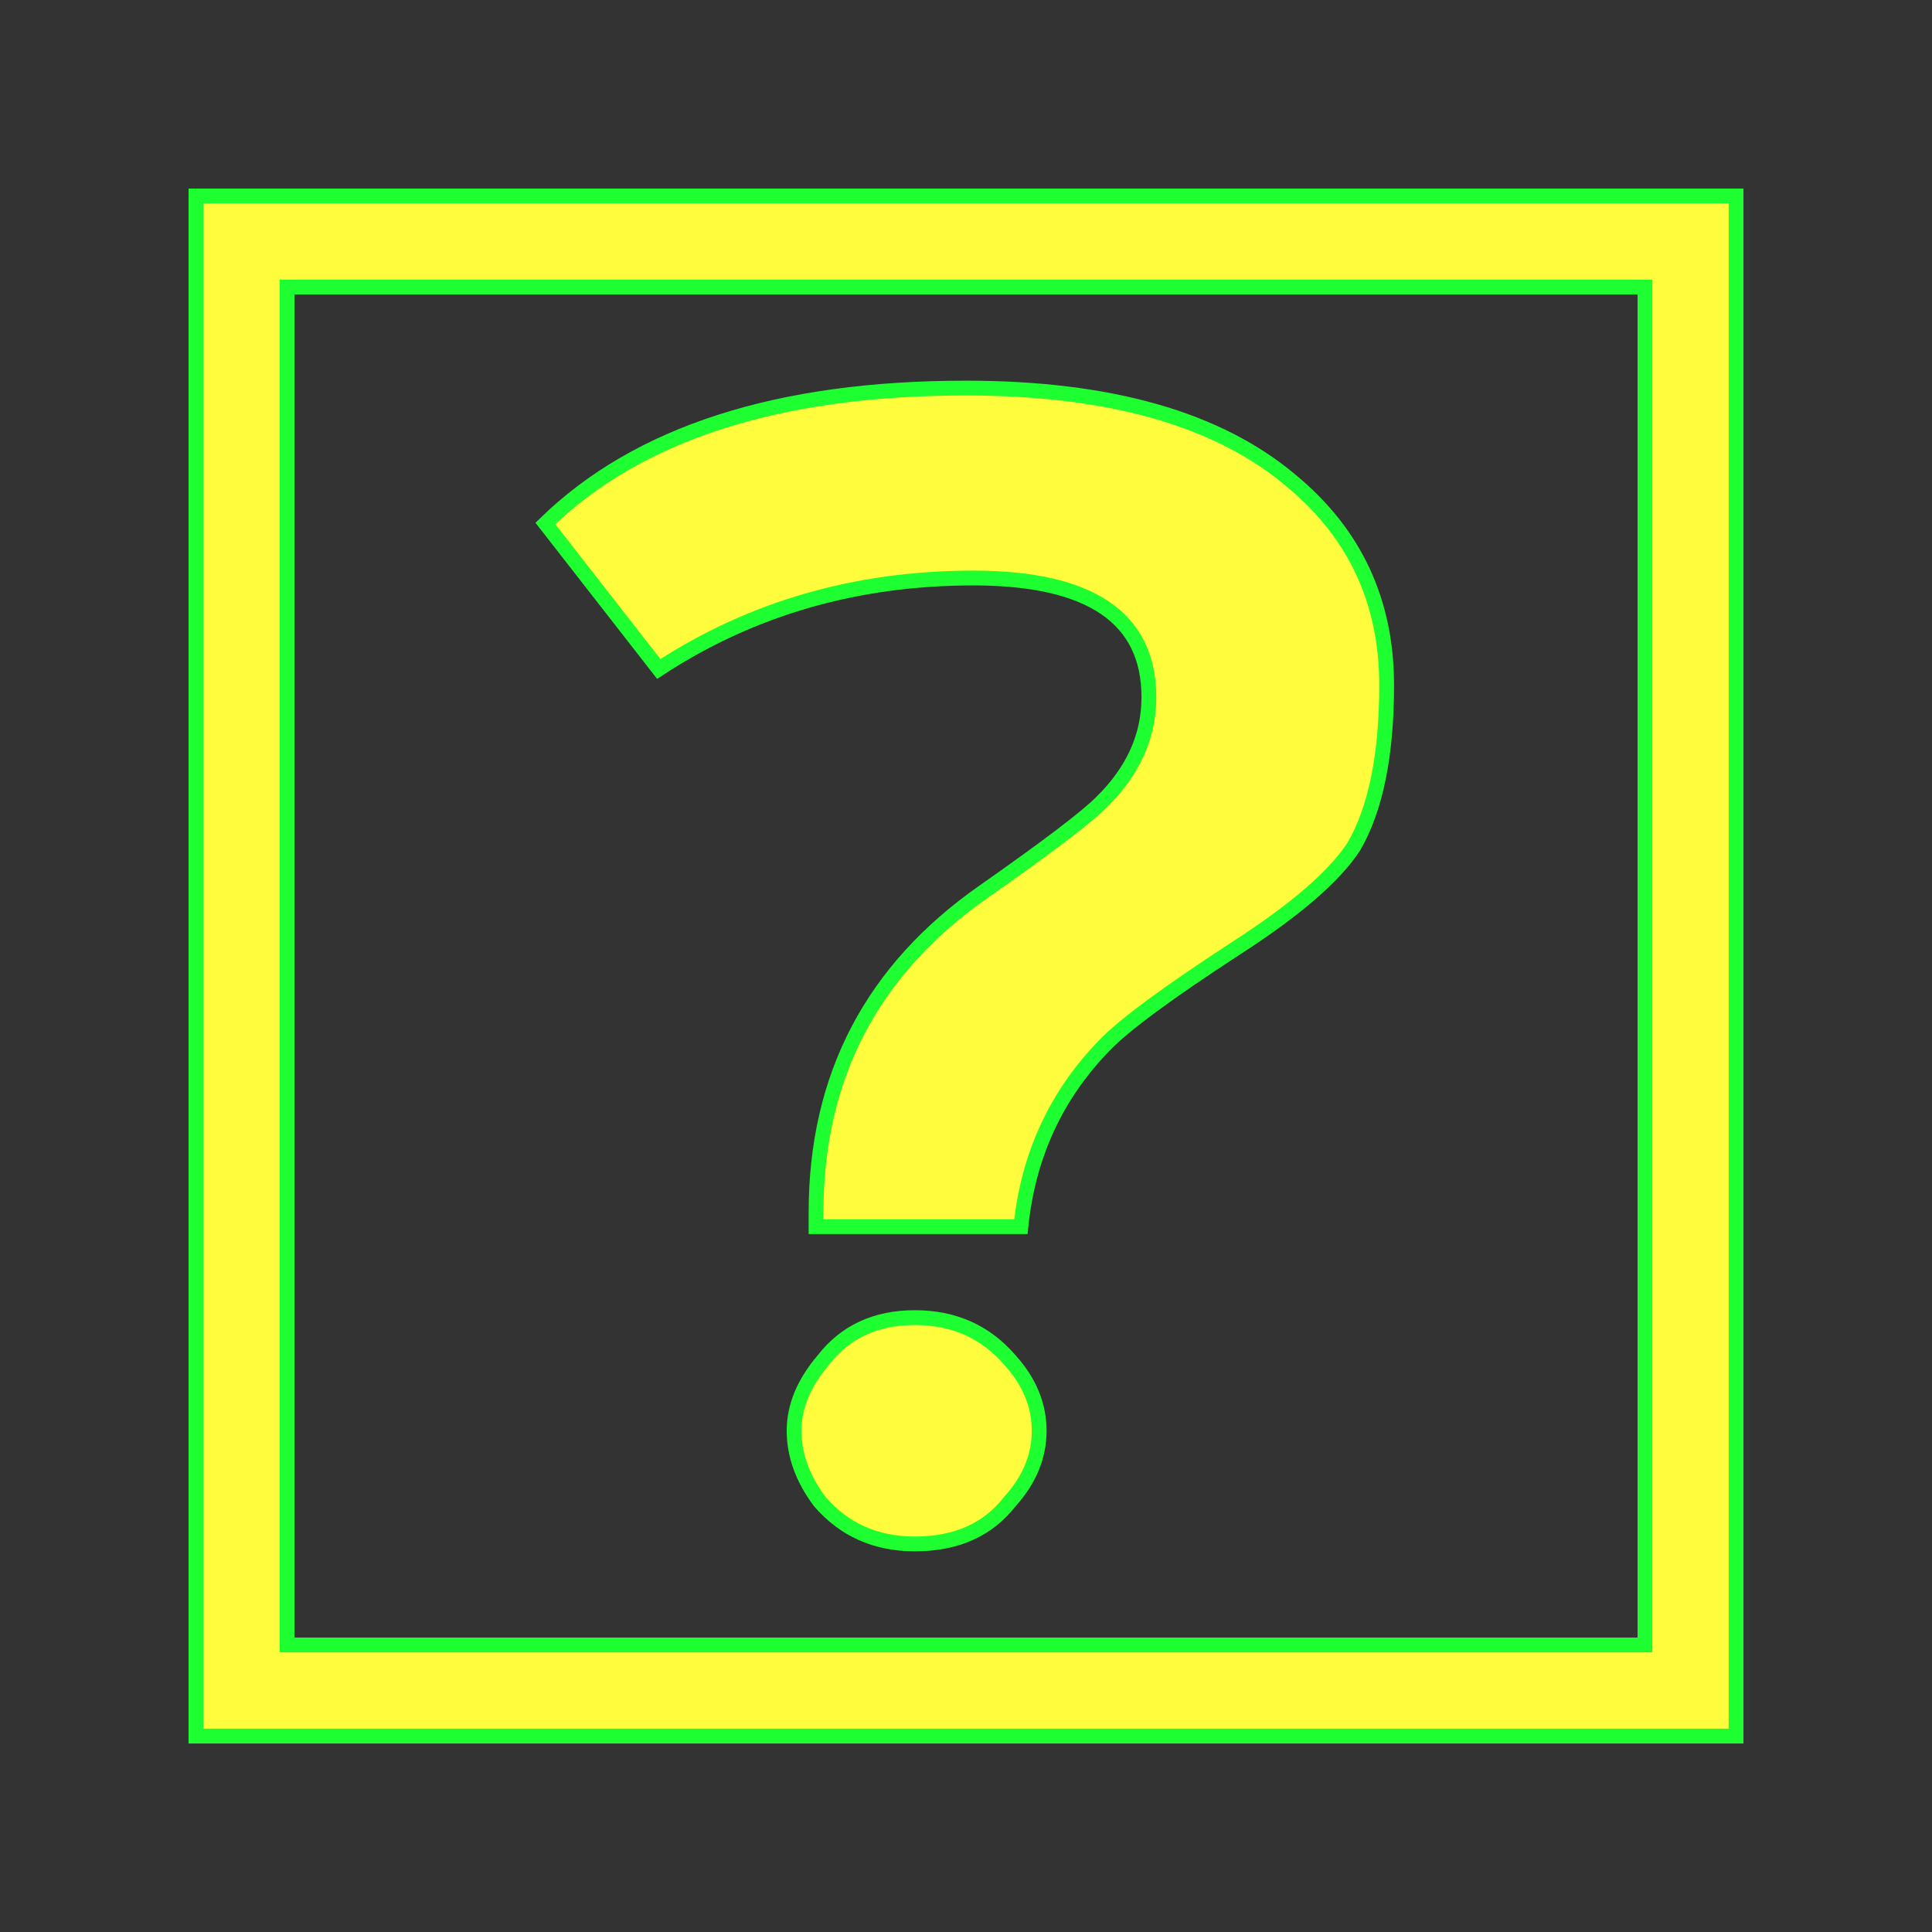 <?xml version="1.0" encoding="utf-8"?>
<!-- Generator: Adobe Illustrator 16.0.0, SVG Export Plug-In . SVG Version: 6.00 Build 0)  -->
<!DOCTYPE svg PUBLIC "-//W3C//DTD SVG 1.1//EN" "http://www.w3.org/Graphics/SVG/1.1/DTD/svg11.dtd">
<svg version="1.1" id="svg602" xmlns="http://www.w3.org/2000/svg" xmlns:xlink="http://www.w3.org/1999/xlink" x="0px" y="0px"
	 width="579.997px" height="579.997px" viewBox="-235.433 -235.433 579.997 579.997"
	 enable-background="new -235.433 -235.433 579.997 579.997" xml:space="preserve">
<rect x="-235.433" y="-235.433" width="579.997" height="579.997" fill="#333333" stroke="none"/>
<path fill="#FFFB3D" stroke="#1EFF31" stroke-width="4.444" d="M-176.61-176.61v462.354h462.354V-176.61H-176.61z M258.39,258.39
	h-407.647v-407.647H258.39V258.39z"/>
<path fill="#FFFB3D" stroke="#1EFF31" stroke-width="4.444" d="M39.196,160.123c-11.713,0-20.863,4.245-27.451,12.741
	c-5.857,6.877-8.784,13.95-8.784,21.23s2.562,14.354,7.687,21.231c7.32,8.49,16.835,12.74,28.549,12.74
	c12.445,0,21.958-4.25,28.549-12.74c5.859-6.474,8.786-13.548,8.786-21.231s-2.927-14.762-8.786-21.23
	C60.422,164.368,50.907,160.123,39.196,160.123z"/>
<path fill="#FFFB3D" stroke="#1EFF31" stroke-width="4.444" d="M56.763-61.906c35.14,0,52.707,11.93,52.707,35.792
	c0,11.728-4.757,22.242-14.274,31.544C90.8,9.879,79.092,18.776,60.056,32.122C26.385,55.579,9.547,87.733,9.547,128.577v4.245
	h61.496c2.195-21.433,10.61-39.629,25.251-54.593c5.859-6.07,19.031-15.775,39.53-29.122c17.572-11.324,29.281-21.433,35.135-30.332
	c6.591-11.324,9.889-27.5,9.889-48.53c0-25.075-9.522-45.497-28.554-61.27c-21.958-18.604-54.536-27.904-97.726-27.904
	c-56.366,0-98.458,13.547-126.277,40.642l34.042,43.679C-9.85-52.805,21.626-61.906,56.763-61.906z"/>
</svg>
